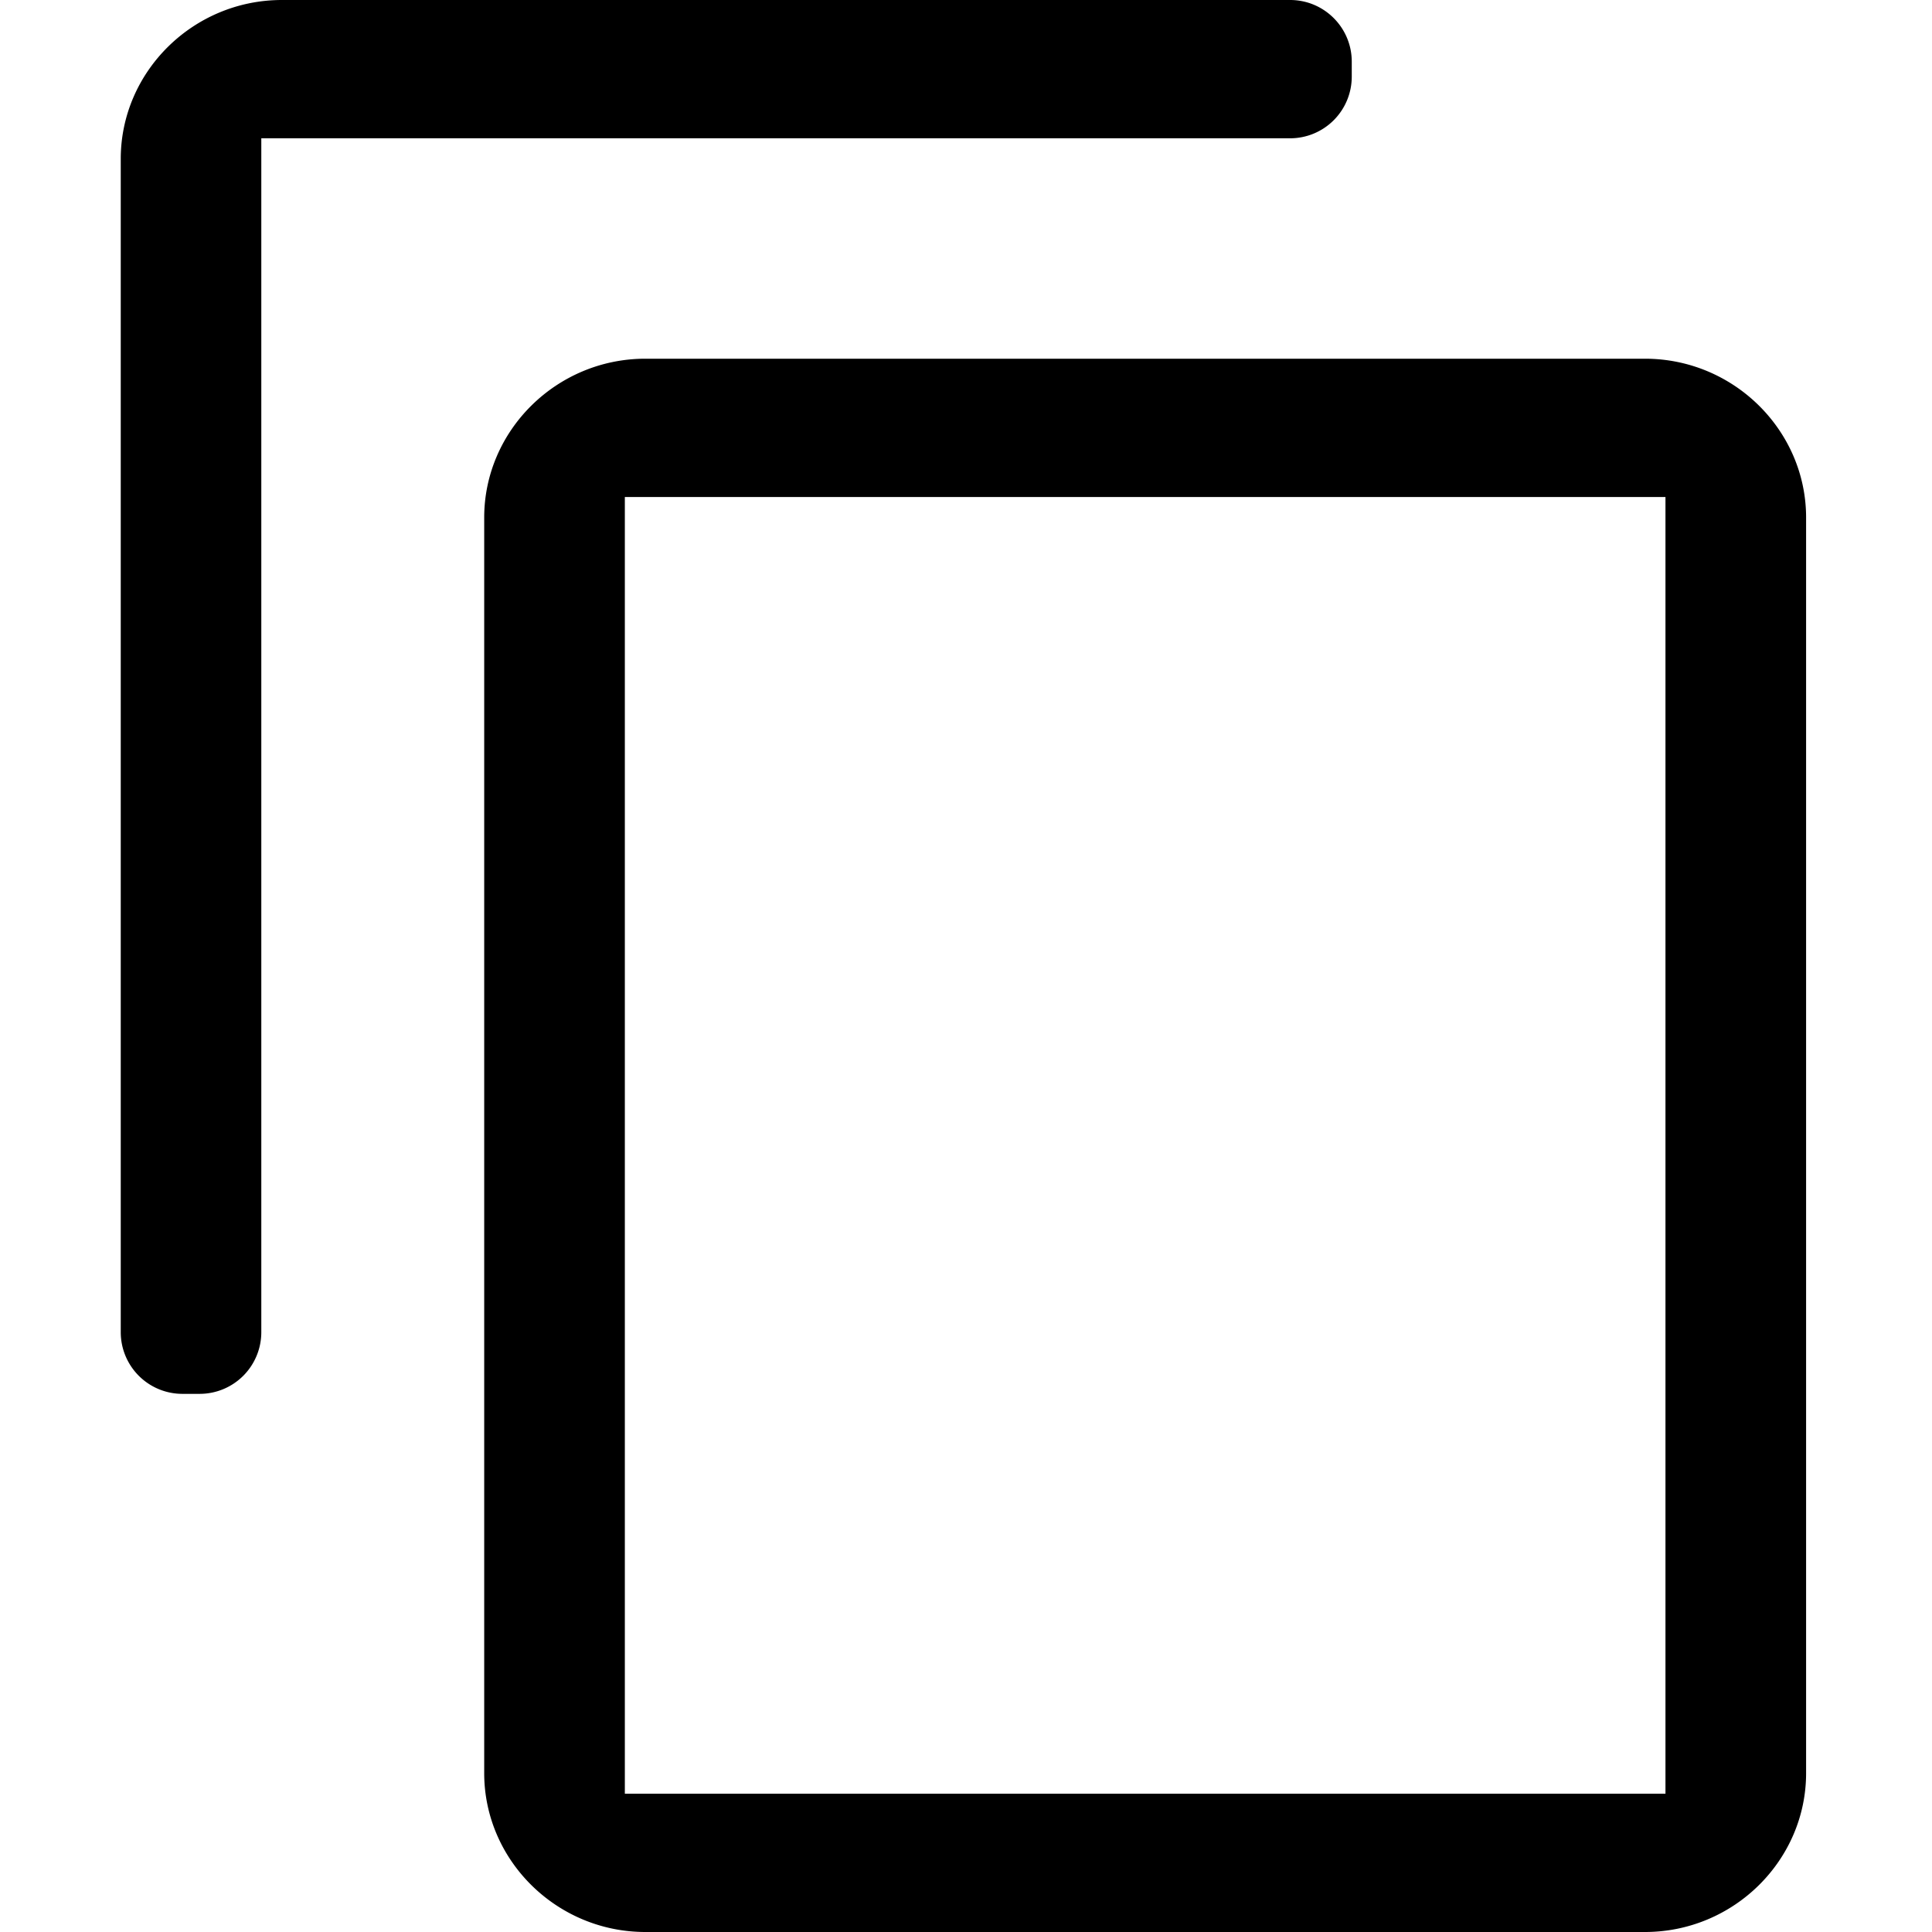<svg width="24" height="24" fill="none" xmlns="http://www.w3.org/2000/svg"><path fill-rule="evenodd" clip-rule="evenodd" d="M1.5 1.973C1.5.892 2.398 0 3.502 0h12.524c.423 0 .766.343.766.766v.186a.766.766 0 01-.766.766H3.246v14.831a.766.766 0 01-.765.766h-.215a.766.766 0 01-.766-.766V1.973zm4.515 4.456c0-1.081.899-1.973 2.002-1.973h12.417c1.104 0 2.002.892 2.002 1.973v15.598c0 1.081-.898 1.973-2.002 1.973H8.017c-1.103 0-2.002-.892-2.002-1.973V6.43zm14.674-.255H7.762v16.108h12.927V6.174z" fill="#000"/></svg>